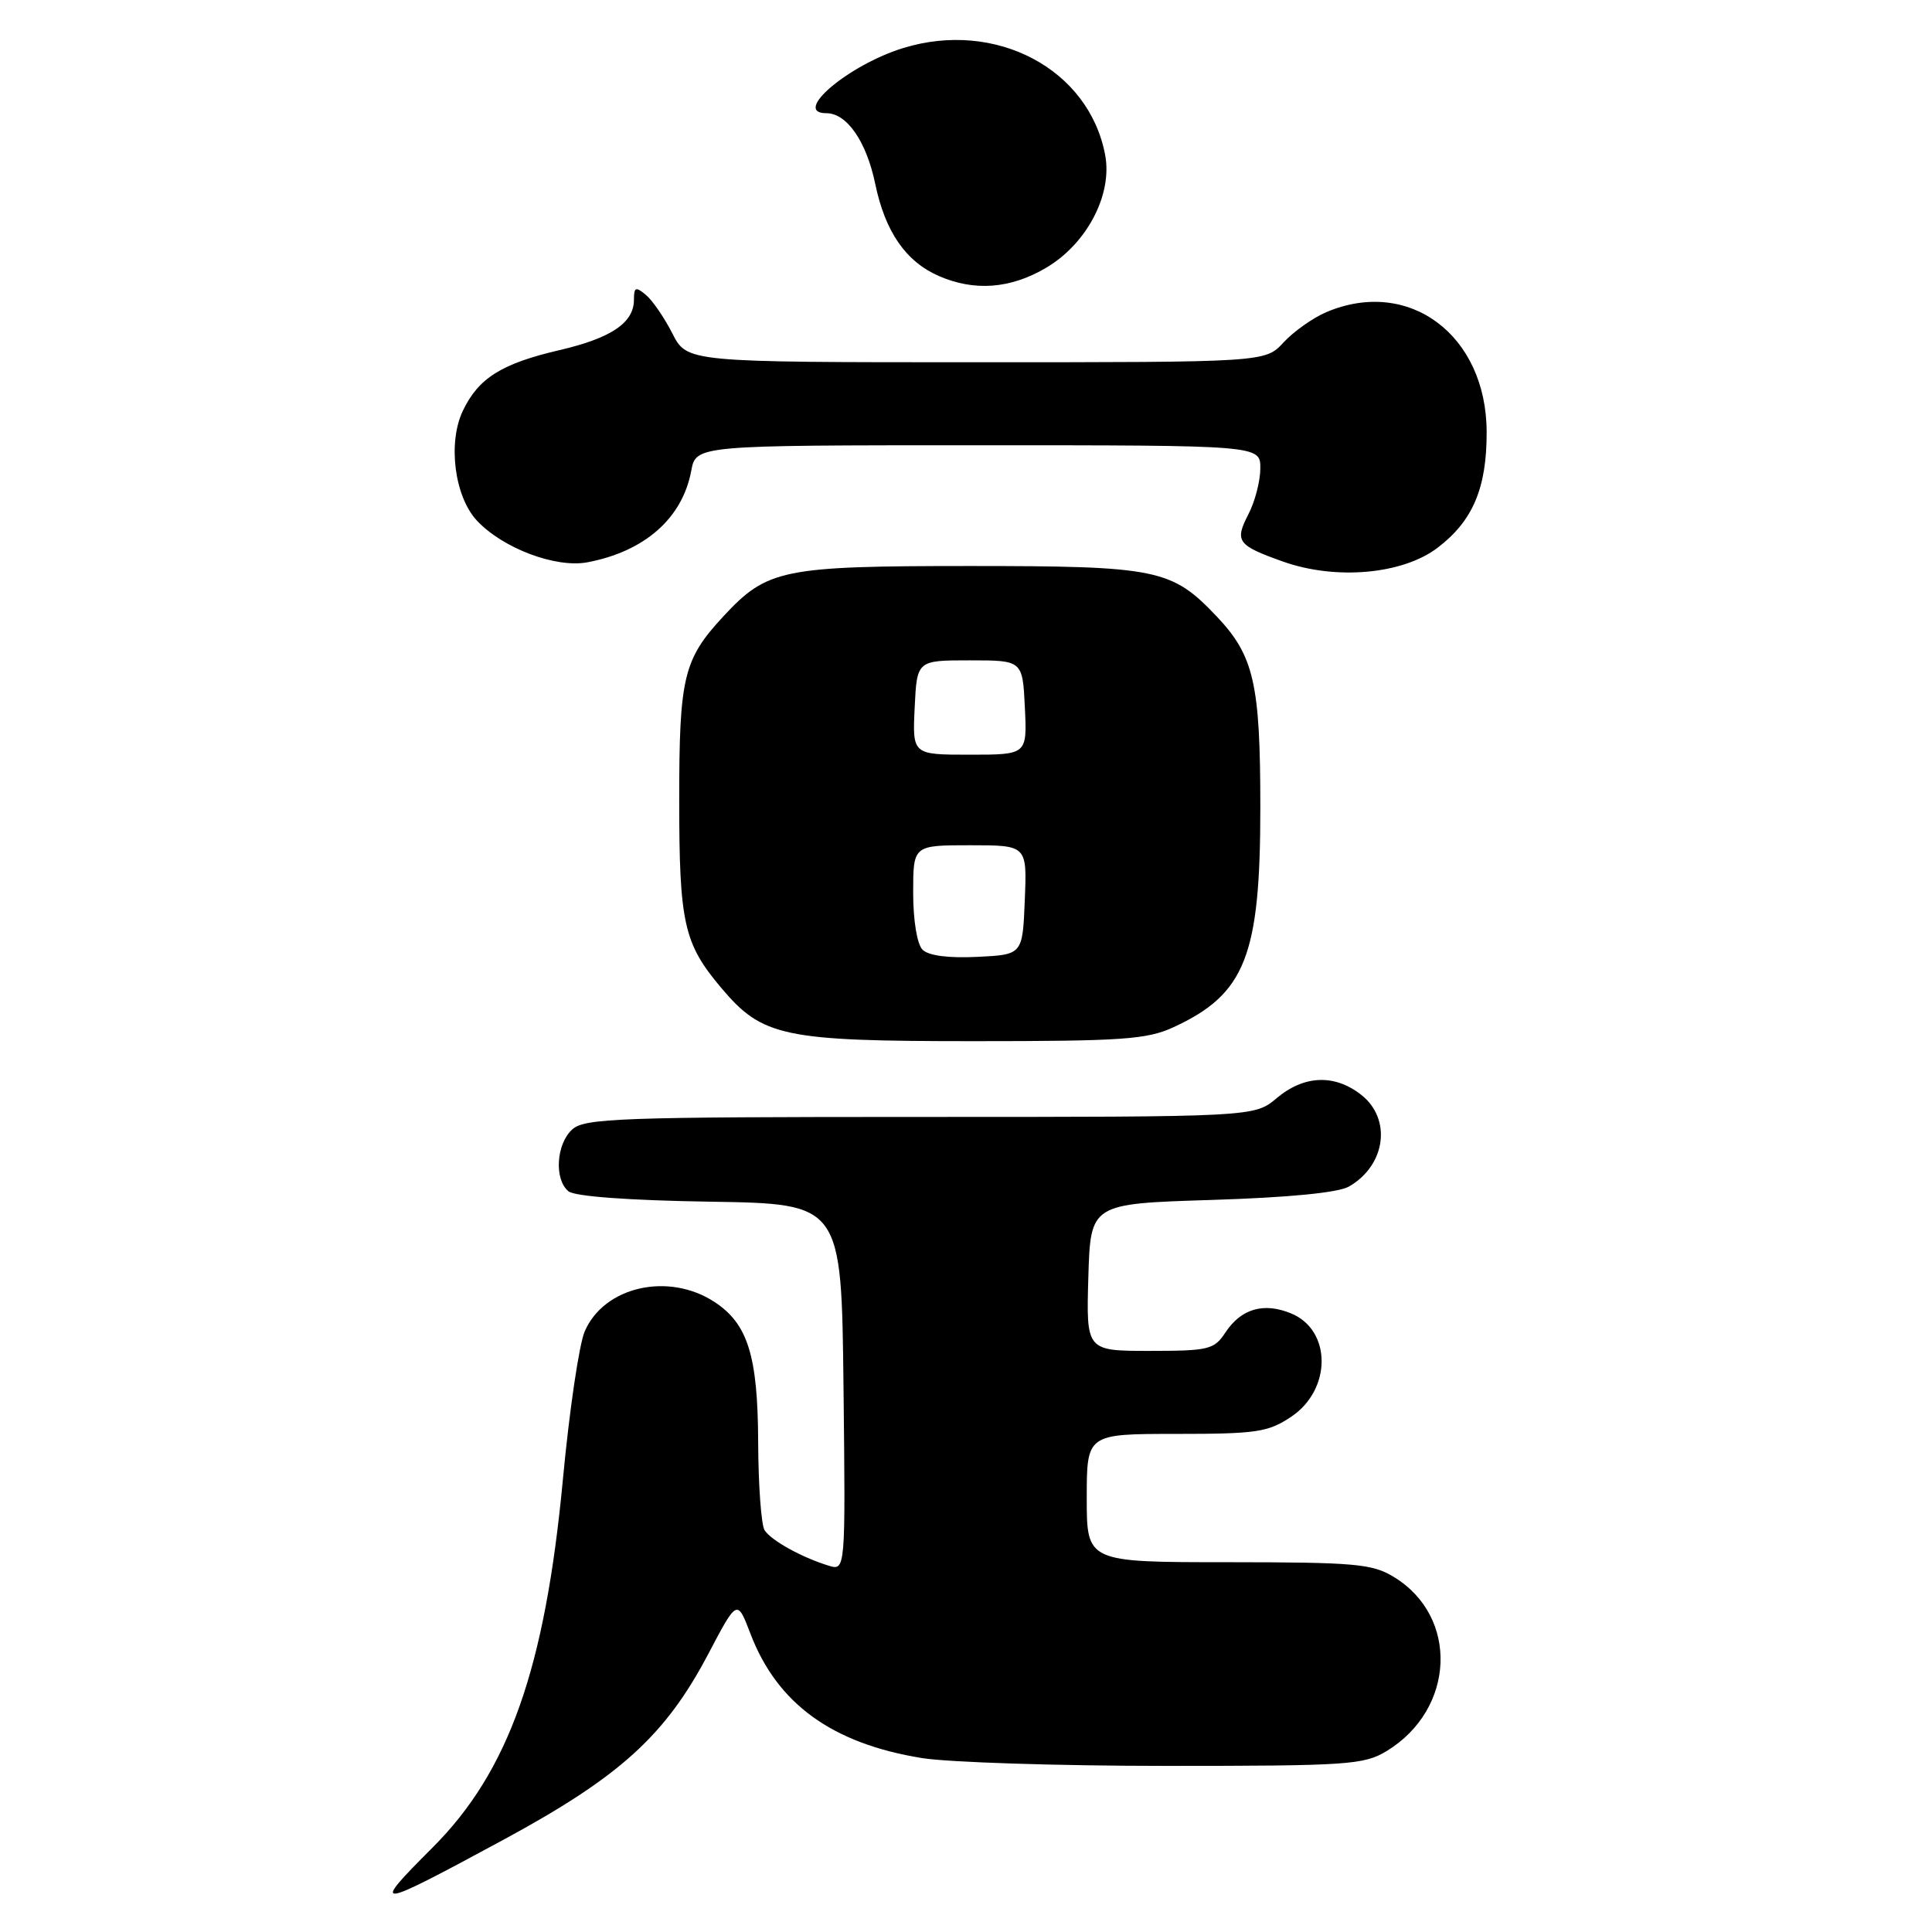 <?xml version="1.0" encoding="UTF-8" standalone="no"?>
<!DOCTYPE svg PUBLIC "-//W3C//DTD SVG 1.1//EN" "http://www.w3.org/Graphics/SVG/1.1/DTD/svg11.dtd" >
<svg xmlns="http://www.w3.org/2000/svg" xmlns:xlink="http://www.w3.org/1999/xlink" version="1.1" viewBox="0 0 256 256">
 <g >
 <path fill="currentColor"
d=" M 66.65 243.81 C 82.16 235.42 88.15 229.99 93.86 219.14 C 97.68 211.88 97.68 211.88 99.44 216.48 C 102.98 225.75 110.25 231.02 122.14 232.95 C 125.64 233.52 140.20 233.99 154.50 233.99 C 178.69 233.99 180.73 233.85 183.76 232.01 C 192.83 226.47 193.34 214.22 184.70 208.96 C 181.83 207.21 179.58 207.01 162.75 207.00 C 144.00 207.00 144.00 207.00 144.00 198.50 C 144.00 190.00 144.00 190.00 155.85 190.00 C 166.53 190.00 168.04 189.77 171.10 187.72 C 176.47 184.12 176.46 176.26 171.09 174.04 C 167.45 172.53 164.44 173.41 162.36 176.58 C 160.89 178.82 160.16 179.00 152.35 179.00 C 143.93 179.00 143.93 179.00 144.21 169.25 C 144.50 159.50 144.50 159.50 160.50 159.00 C 170.75 158.68 177.30 158.04 178.73 157.23 C 183.62 154.43 184.45 148.28 180.37 145.07 C 176.84 142.30 172.80 142.46 169.18 145.50 C 166.21 148.00 166.21 148.00 121.93 148.00 C 82.14 148.00 77.47 148.17 75.83 149.65 C 73.70 151.58 73.41 156.27 75.32 157.85 C 76.14 158.53 83.29 159.06 94.07 159.23 C 111.50 159.50 111.50 159.50 111.77 183.82 C 112.04 208.15 112.04 208.15 109.77 207.45 C 106.19 206.34 102.20 204.13 101.31 202.76 C 100.87 202.07 100.48 196.78 100.46 191.00 C 100.41 179.65 99.09 175.41 94.68 172.52 C 88.59 168.53 80.05 170.46 77.48 176.41 C 76.74 178.11 75.44 186.93 74.59 196.00 C 72.22 221.15 67.42 234.71 57.31 244.82 C 48.99 253.14 49.50 253.08 66.65 243.81 Z  M 155.50 136.11 C 165.01 131.72 167.00 126.68 167.00 107.00 C 167.00 90.56 166.16 86.89 161.20 81.66 C 155.25 75.39 153.33 75.00 128.50 75.00 C 103.66 75.00 101.66 75.41 95.86 81.66 C 90.56 87.37 90.00 89.71 90.00 105.98 C 90.00 122.32 90.60 125.01 95.56 130.89 C 101.02 137.38 103.77 137.96 129.00 137.96 C 148.76 137.96 151.99 137.73 155.50 136.11 Z  M 190.49 72.58 C 195.16 69.02 197.00 64.68 196.99 57.28 C 196.98 44.40 186.69 36.70 175.72 41.37 C 173.95 42.13 171.41 43.93 170.08 45.37 C 167.65 48.00 167.65 48.00 129.35 48.00 C 91.04 48.00 91.04 48.00 89.09 44.18 C 88.02 42.08 86.44 39.78 85.57 39.06 C 84.23 37.95 84.00 38.05 84.00 39.72 C 84.00 42.76 81.01 44.79 74.15 46.39 C 66.45 48.18 63.40 50.10 61.33 54.43 C 59.31 58.67 60.22 65.79 63.19 68.98 C 66.61 72.64 73.62 75.29 77.82 74.51 C 85.41 73.08 90.41 68.69 91.59 62.40 C 92.22 59.00 92.22 59.00 129.61 59.00 C 167.00 59.00 167.00 59.00 167.00 62.05 C 167.00 63.73 166.29 66.48 165.41 68.16 C 163.57 71.73 163.96 72.26 170.00 74.41 C 177.01 76.90 185.85 76.11 190.49 72.58 Z  M 138.57 35.51 C 144.00 32.33 147.43 25.81 146.44 20.54 C 144.30 9.15 131.96 2.60 119.70 6.36 C 112.43 8.59 104.86 15.00 109.50 15.00 C 112.22 15.00 114.80 18.74 115.97 24.35 C 117.29 30.72 120.02 34.66 124.42 36.58 C 129.11 38.62 133.87 38.27 138.57 35.51 Z  M 122.24 125.84 C 121.52 125.12 121.00 121.98 121.00 118.30 C 121.00 112.00 121.00 112.00 128.54 112.00 C 136.09 112.00 136.09 112.00 135.79 119.25 C 135.50 126.50 135.50 126.50 129.49 126.79 C 125.68 126.98 123.03 126.63 122.24 125.84 Z  M 121.20 93.75 C 121.50 87.50 121.50 87.50 128.50 87.50 C 135.50 87.50 135.50 87.50 135.80 93.75 C 136.10 100.00 136.10 100.00 128.50 100.00 C 120.90 100.00 120.90 100.00 121.20 93.75 Z "/>
</g>
</svg>
